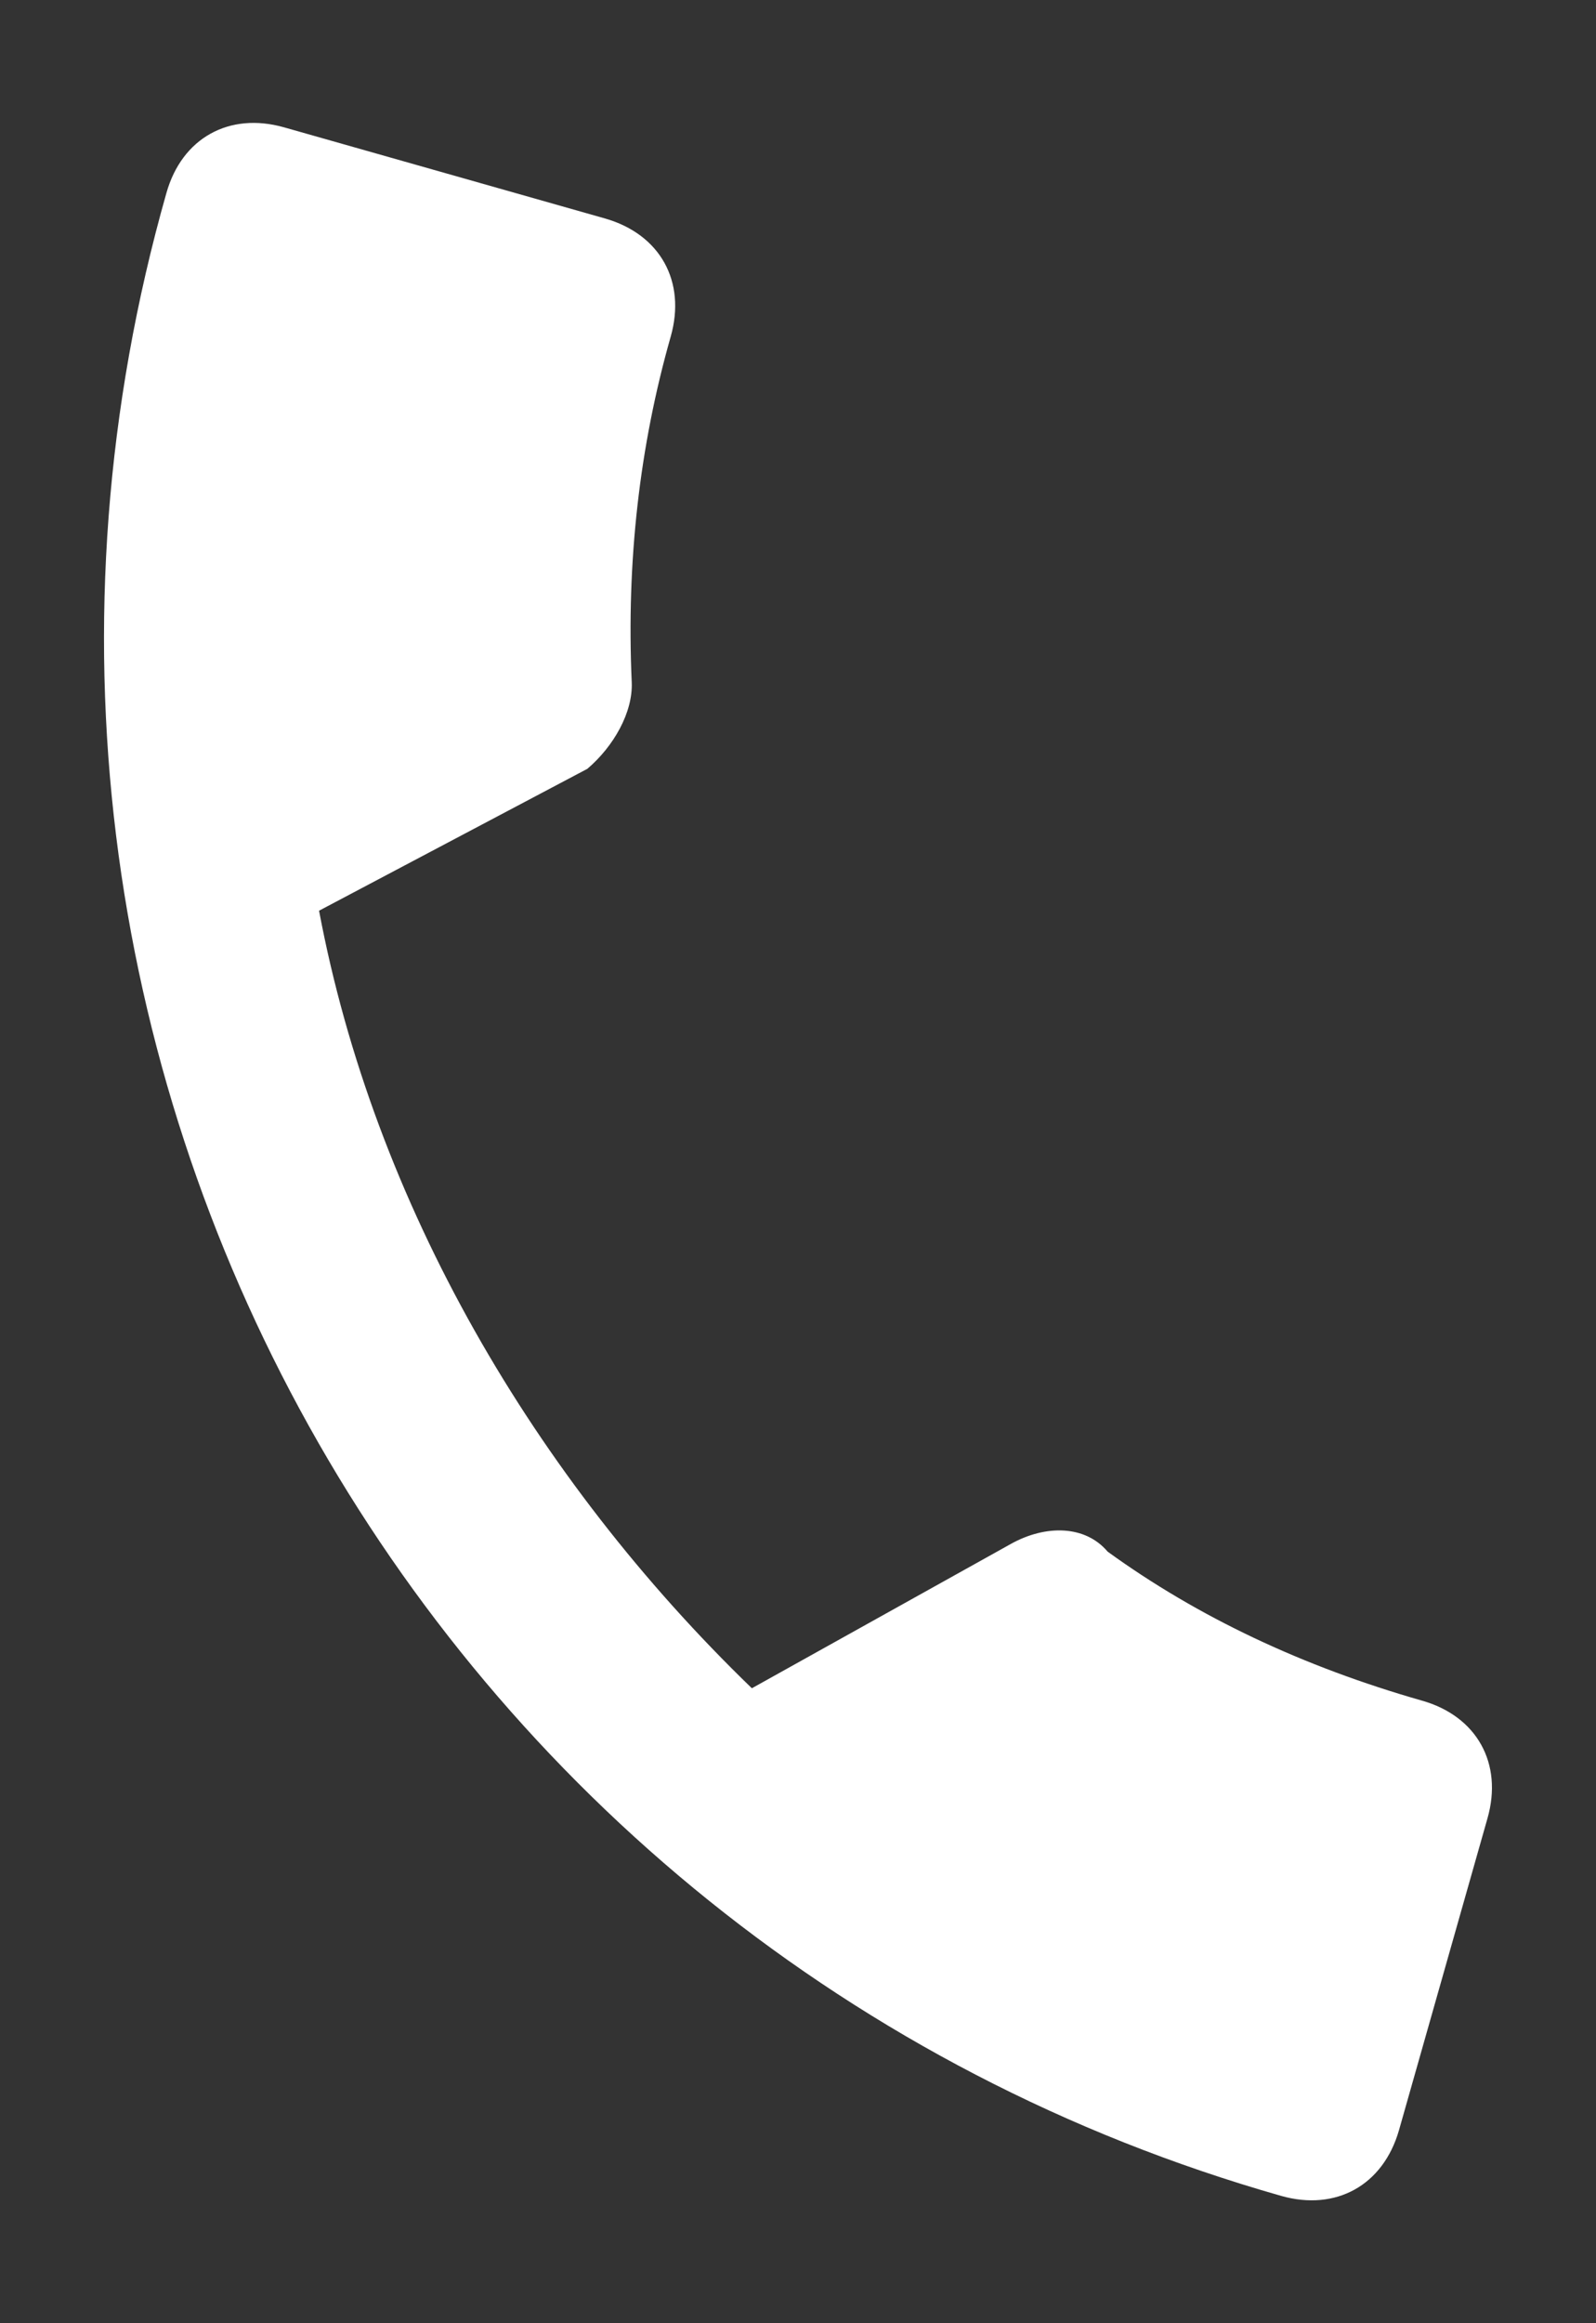 <?xml version="1.0" encoding="utf-8"?>
<!-- Generator: Adobe Illustrator 14.0.0, SVG Export Plug-In . SVG Version: 6.00 Build 43363)  -->
<!DOCTYPE svg PUBLIC "-//W3C//DTD SVG 1.1//EN" "http://www.w3.org/Graphics/SVG/1.1/DTD/svg11.dtd">
<svg version="1.1" id="Layer_1" xmlns="http://www.w3.org/2000/svg" xmlns:xlink="http://www.w3.org/1999/xlink" x="0px" y="0px"
	 width="11px" height="16px" viewBox="0 0 11 16" enable-background="new 0 0 11 16" xml:space="preserve">
<rect x="0" y="0" width="11" height="16" fill="#333333" stroke="none"/>
<g id="Shape_53_copy">
	<g>
		<path fill-rule="evenodd" clip-rule="evenodd" fill="#FFFFFF" d="M9.8,11.712c-0.82-0.234-1.543-0.575-2.166-1.026
			c-0.153-0.181-0.424-0.188-0.667-0.053l-1.785,0.994c-1.5-1.45-2.603-3.336-2.983-5.355l1.849-0.977
			c0.18-0.153,0.315-0.388,0.306-0.596c-0.037-0.83,0.053-1.624,0.269-2.382c0.107-0.379-0.073-0.703-0.452-0.812L1.958,0.877
			C1.58,0.77,1.254,0.95,1.147,1.329C-0.542,7.268,2.892,13.434,8.83,15.123c0.378,0.107,0.703-0.073,0.812-0.452l0.61-2.148
			C10.36,12.145,10.179,11.819,9.8,11.712z"/>
	</g>
</g>
</svg>
